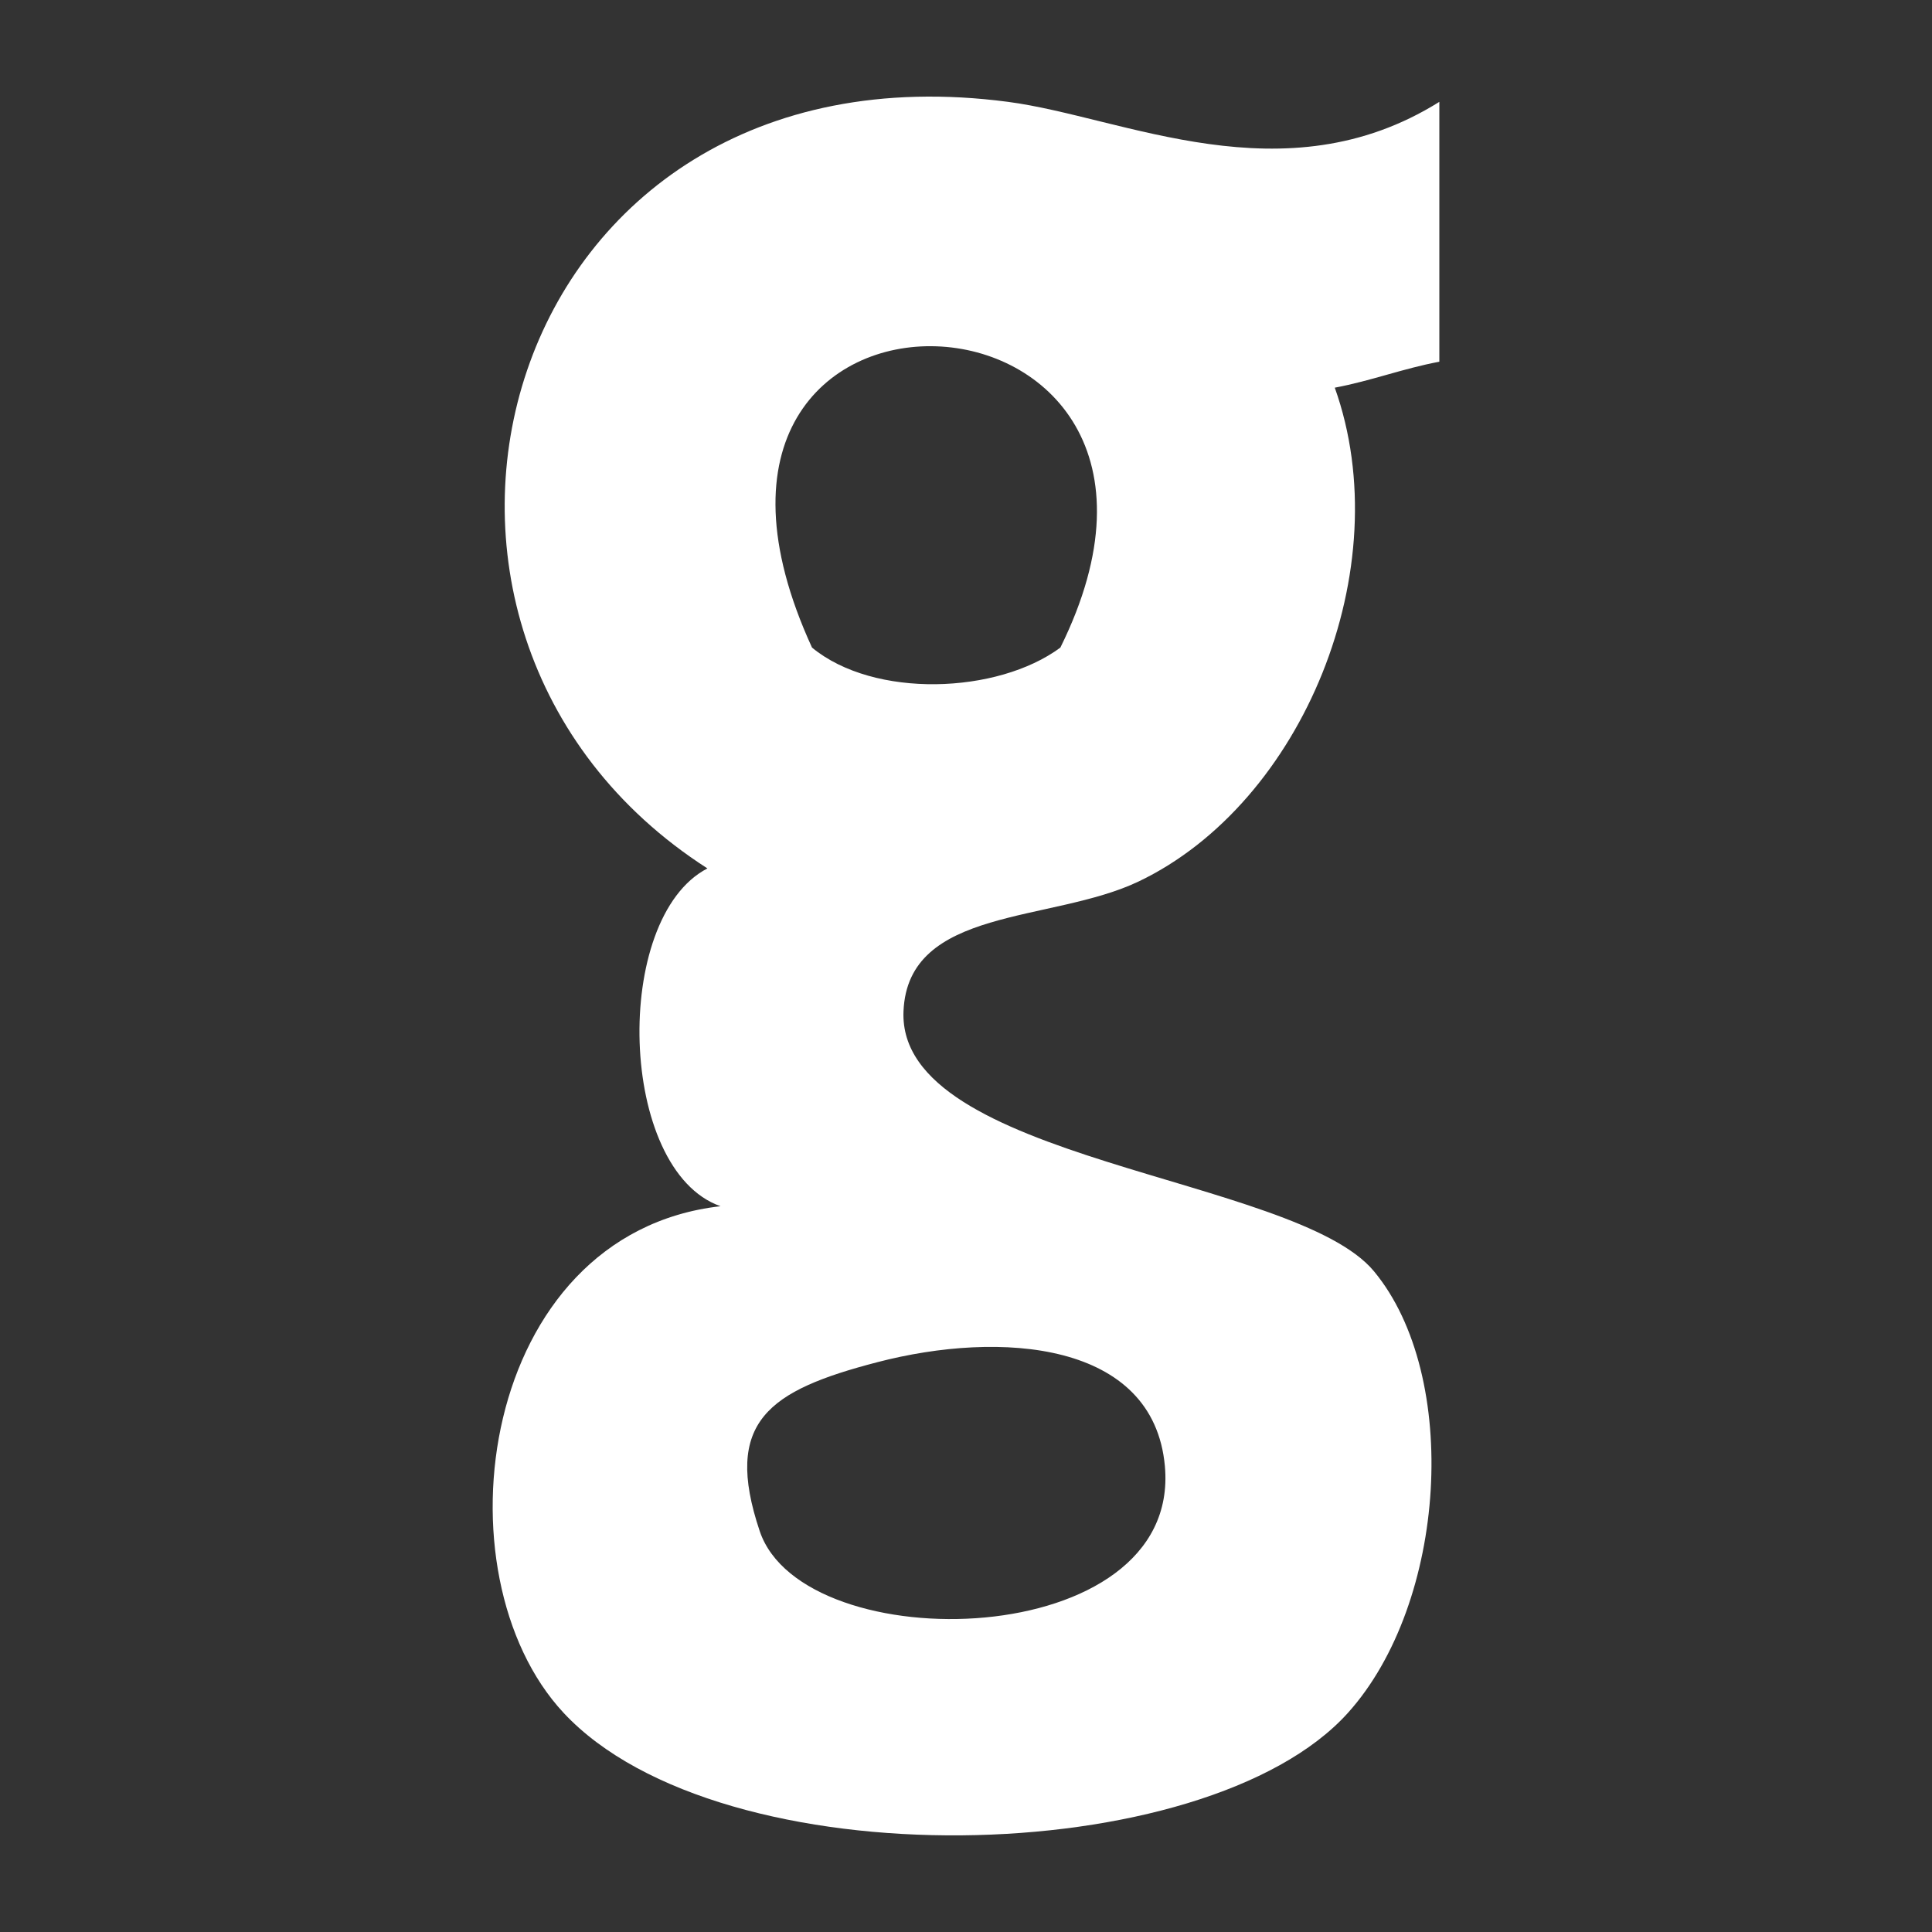 <?xml version="1.0" encoding="iso-8859-1"?>
<!-- Generator: Adobe Illustrator 15.0.0, SVG Export Plug-In . SVG Version: 6.00 Build 0)  -->
<!DOCTYPE svg PUBLIC "-//W3C//DTD SVG 1.1//EN" "http://www.w3.org/Graphics/SVG/1.1/DTD/svg11.dtd">
<svg fill="#ffffff" version="1.1" id="Icons" xmlns="http://www.w3.org/2000/svg" xmlns:xlink="http://www.w3.org/1999/xlink" x="0px" y="0px"
	 width="100px" height="100px" viewBox="0 0 100 100" style="enable-background:new 0 0 100 100;" xml:space="preserve">
<rect x="0" y="0" width="100" height="100" fill="#333333" stroke="none"/>
<path id="Github" d="M74.5,5.272c-8.047,5.03-16.343,0.787-22.323,0C25.772,1.793,17.378,32.598,36.616,44.949
	c-4.953,2.565-4.629,15.624,0.678,17.484c-12.5,1.43-14.818,19.047-8.117,26.229c8.153,8.736,33.234,8.158,40.588,0
	c5.135-5.699,5.848-17.445,1.35-22.863c-4.099-4.945-24.67-5.692-24.35-13.452c0.223-5.423,7.661-4.568,12.177-6.725
	c8.493-4.061,13.483-16.212,10.146-25.556c1.894-0.356,3.515-0.988,5.412-1.344V5.272z M42.03,33.519
	c-9.899-21.566,22.76-20.019,12.854,0C51.633,35.927,45.239,36.166,42.03,33.519z M60.294,75.885
	c0.877,9.671-18.706,10.1-20.971,3.366c-1.906-5.674,0.467-7.282,6.087-8.744C51.776,68.849,59.706,69.416,60.294,75.885z"/>
</svg>
